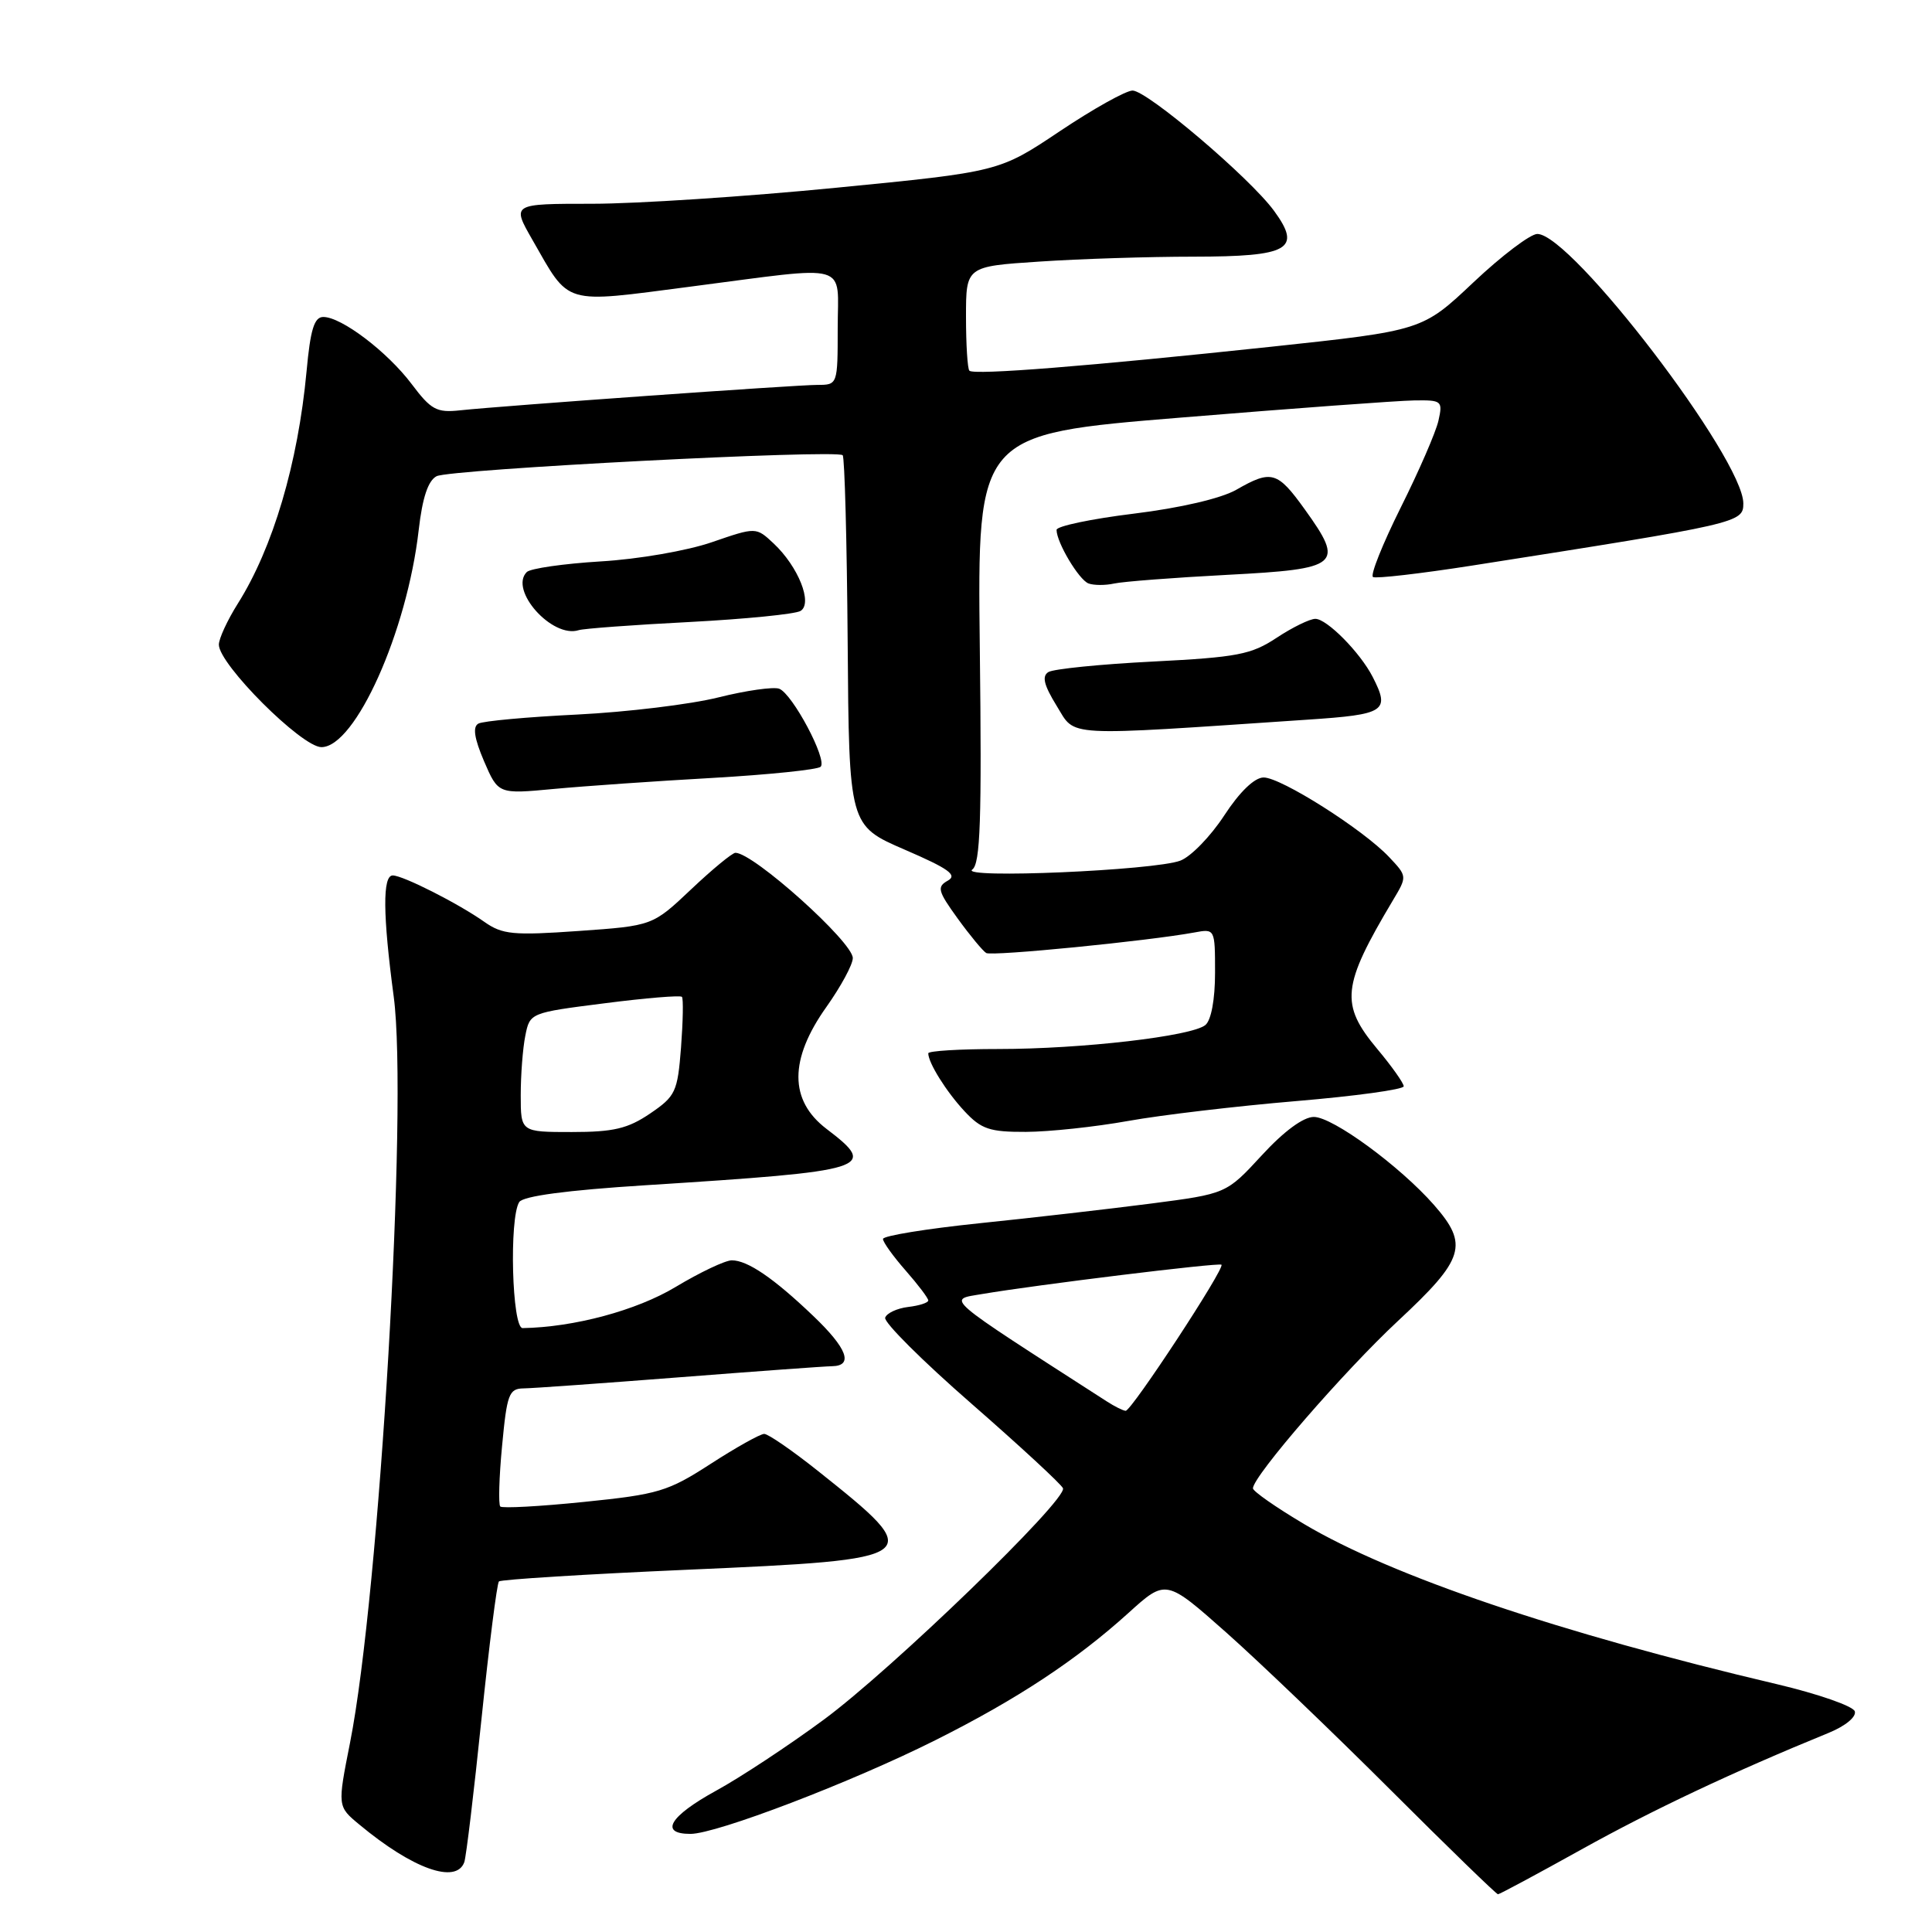 <?xml version="1.0" encoding="UTF-8" standalone="no"?>
<!DOCTYPE svg PUBLIC "-//W3C//DTD SVG 1.1//EN" "http://www.w3.org/Graphics/SVG/1.1/DTD/svg11.dtd" >
<svg xmlns="http://www.w3.org/2000/svg" xmlns:xlink="http://www.w3.org/1999/xlink" version="1.1" viewBox="0 0 256 256">
 <g >
 <path fill="currentColor"
d=" M 209.59 245.04 C 219.00 239.81 229.55 234.83 242.34 229.60 C 244.53 228.70 246.00 227.49 245.77 226.76 C 245.55 226.07 240.90 224.45 235.44 223.16 C 206.68 216.39 184.39 208.84 172.79 201.94 C 169.05 199.72 166.01 197.59 166.02 197.21 C 166.06 195.57 178.09 181.69 185.25 175.02 C 194.07 166.81 194.64 164.94 190.01 159.66 C 185.49 154.52 176.60 148.00 174.09 148.00 C 172.70 148.00 170.12 149.90 167.19 153.09 C 162.50 158.18 162.50 158.18 152.50 159.48 C 147.00 160.19 136.76 161.37 129.75 162.09 C 122.74 162.82 117.00 163.75 117.00 164.17 C 117.00 164.59 118.35 166.47 120.00 168.35 C 121.65 170.23 123.00 172.01 123.00 172.32 C 123.00 172.62 121.80 173.01 120.33 173.18 C 118.86 173.36 117.49 174.00 117.29 174.60 C 117.09 175.21 122.23 180.33 128.72 185.99 C 135.20 191.65 140.66 196.70 140.85 197.20 C 141.44 198.72 118.13 221.26 109.12 227.89 C 104.51 231.29 98.10 235.52 94.88 237.28 C 88.71 240.67 87.33 243.00 91.49 243.00 C 94.93 243.00 112.85 236.15 123.95 230.58 C 134.77 225.16 142.61 219.98 149.52 213.73 C 154.49 209.23 154.49 209.23 162.50 216.33 C 166.90 220.24 176.71 229.64 184.30 237.22 C 191.89 244.80 198.28 251.00 198.49 251.00 C 198.70 251.00 203.69 248.32 209.59 245.04 Z  M 61.52 246.75 C 61.77 246.06 62.79 237.52 63.80 227.77 C 64.81 218.02 65.85 209.82 66.11 209.55 C 66.38 209.29 77.60 208.59 91.05 208.00 C 122.70 206.61 122.89 206.46 108.36 194.89 C 104.98 192.20 101.79 190.00 101.26 190.00 C 100.74 190.00 97.55 191.78 94.18 193.96 C 88.51 197.63 87.24 198.01 77.40 199.01 C 71.55 199.61 66.55 199.88 66.29 199.62 C 66.03 199.36 66.13 195.74 66.53 191.57 C 67.17 184.74 67.44 184.00 69.37 183.97 C 70.54 183.96 79.83 183.29 90.00 182.50 C 100.17 181.71 109.29 181.04 110.25 181.03 C 113.13 180.98 112.26 178.66 107.75 174.36 C 102.53 169.37 99.06 167.00 96.97 167.00 C 96.10 167.00 92.75 168.59 89.52 170.53 C 84.35 173.64 76.06 175.87 69.25 175.98 C 67.84 176.00 67.45 161.42 68.80 159.28 C 69.31 158.49 75.08 157.71 85.54 157.05 C 115.40 155.15 116.41 154.83 109.50 149.57 C 104.56 145.80 104.56 140.38 109.50 133.43 C 111.42 130.72 113.00 127.81 113.00 126.95 C 113.00 124.82 99.83 113.00 97.45 113.00 C 97.04 113.00 94.39 115.18 91.58 117.84 C 86.47 122.67 86.47 122.67 76.67 123.36 C 67.99 123.97 66.57 123.83 64.19 122.16 C 60.74 119.72 53.39 116.00 52.04 116.00 C 50.68 116.00 50.72 121.20 52.17 132.06 C 54.09 146.48 50.30 211.14 46.38 230.93 C 44.71 239.36 44.71 239.36 47.61 241.76 C 54.66 247.63 60.44 249.70 61.52 246.75 Z  M 149.50 148.53 C 153.90 147.74 163.91 146.56 171.75 145.90 C 179.59 145.24 186.00 144.36 186.00 143.94 C 186.00 143.53 184.43 141.30 182.50 139.00 C 177.54 133.06 177.79 130.67 184.56 119.31 C 186.47 116.12 186.47 116.12 184.07 113.57 C 180.65 109.93 169.72 103.00 167.43 103.02 C 166.23 103.03 164.26 104.92 162.22 108.05 C 160.41 110.82 157.80 113.51 156.40 114.04 C 152.97 115.34 127.08 116.46 128.83 115.22 C 129.90 114.47 130.10 108.69 129.83 85.91 C 129.50 57.53 129.50 57.53 156.50 55.33 C 171.35 54.11 185.24 53.09 187.36 53.06 C 191.06 53.00 191.19 53.11 190.60 55.75 C 190.26 57.26 188.01 62.44 185.60 67.26 C 183.20 72.08 181.54 76.22 181.93 76.46 C 182.31 76.69 188.23 76.01 195.07 74.94 C 230.47 69.39 231.00 69.27 231.00 66.71 C 231.00 60.79 208.23 31.00 203.70 31.00 C 202.79 31.00 198.98 33.88 195.25 37.40 C 188.47 43.80 188.47 43.80 168.48 45.94 C 144.25 48.52 129.07 49.73 128.45 49.12 C 128.20 48.87 128.00 45.66 128.00 41.98 C 128.00 35.30 128.00 35.30 137.75 34.66 C 143.11 34.30 152.28 34.01 158.13 34.01 C 170.83 34.00 172.54 33.03 168.82 27.94 C 165.63 23.57 152.01 12.00 150.07 12.00 C 149.20 12.00 144.86 14.42 140.44 17.38 C 132.40 22.76 132.40 22.76 110.77 24.88 C 98.87 26.05 84.33 27.00 78.47 27.00 C 67.81 27.00 67.81 27.00 70.53 31.75 C 75.57 40.55 74.40 40.20 91.50 37.98 C 113.02 35.19 111.00 34.62 111.00 43.50 C 111.00 50.95 110.98 51.00 108.34 51.00 C 105.45 51.00 66.71 53.76 60.97 54.37 C 57.85 54.71 57.11 54.30 54.54 50.88 C 51.32 46.61 45.25 42.00 42.84 42.00 C 41.64 42.00 41.13 43.65 40.62 49.21 C 39.48 61.41 36.17 72.60 31.50 80.00 C 30.13 82.18 29.00 84.62 29.00 85.42 C 29.00 88.03 39.98 99.00 42.59 99.00 C 47.08 99.00 53.94 83.70 55.48 70.23 C 55.97 65.95 56.72 63.69 57.85 63.10 C 59.63 62.18 110.87 59.53 111.66 60.32 C 111.92 60.59 112.22 71.73 112.32 85.09 C 112.50 109.39 112.50 109.39 119.87 112.58 C 125.71 115.10 126.90 115.95 125.59 116.69 C 124.12 117.51 124.26 118.06 126.90 121.71 C 128.53 123.96 130.24 126.02 130.68 126.28 C 131.44 126.73 152.10 124.69 158.25 123.56 C 160.99 123.05 161.00 123.06 161.00 128.90 C 161.00 132.44 160.49 135.18 159.72 135.82 C 157.92 137.31 143.33 139.00 132.28 139.00 C 127.17 139.00 123.00 139.25 123.00 139.57 C 123.00 140.83 125.40 144.67 127.81 147.25 C 130.02 149.62 131.14 150.00 135.94 149.98 C 139.00 149.97 145.10 149.32 149.50 148.53 Z  M 94.39 103.08 C 101.89 102.65 108.35 101.98 108.74 101.60 C 109.66 100.68 105.01 91.94 103.25 91.26 C 102.50 90.98 98.87 91.49 95.19 92.41 C 91.51 93.33 83.10 94.35 76.50 94.68 C 69.90 95.00 64.00 95.54 63.39 95.88 C 62.61 96.31 62.84 97.82 64.14 100.87 C 66.02 105.23 66.02 105.23 73.38 104.54 C 77.44 104.16 86.89 103.50 94.39 103.08 Z  M 173.25 95.36 C 183.60 94.67 184.22 94.25 181.88 89.68 C 180.22 86.45 175.82 82.00 174.29 82.00 C 173.56 82.00 171.25 83.13 169.16 84.51 C 165.79 86.74 163.95 87.09 152.75 87.66 C 145.81 88.01 139.59 88.64 138.92 89.05 C 138.03 89.60 138.32 90.78 140.02 93.54 C 142.59 97.69 140.43 97.57 173.25 95.36 Z  M 91.35 82.42 C 98.77 82.03 105.40 81.37 106.08 80.95 C 107.72 79.94 105.78 75.08 102.51 72.01 C 100.18 69.83 100.18 69.83 94.34 71.84 C 91.08 72.97 84.57 74.10 79.59 74.39 C 74.69 74.69 70.28 75.32 69.80 75.80 C 67.42 78.18 73.17 84.62 76.68 83.50 C 77.33 83.29 83.93 82.80 91.35 82.42 Z  M 162.62 76.17 C 177.57 75.39 178.19 74.87 172.90 67.51 C 169.26 62.44 168.48 62.22 163.81 64.90 C 161.81 66.04 156.43 67.30 150.25 68.06 C 144.61 68.75 140.00 69.72 140.00 70.21 C 140.00 71.87 142.95 76.82 144.23 77.31 C 144.93 77.57 146.46 77.58 147.63 77.32 C 148.81 77.06 155.55 76.54 162.62 76.17 Z  M 146.65 185.69 C 124.58 171.48 125.49 172.26 130.17 171.46 C 137.37 170.24 161.48 167.28 161.85 167.58 C 162.37 168.00 149.90 187.01 149.15 186.94 C 148.79 186.91 147.67 186.35 146.65 185.69 Z  M 69.00 145.12 C 69.00 142.44 69.27 138.89 69.61 137.22 C 70.21 134.21 70.25 134.19 80.11 132.94 C 85.55 132.24 90.17 131.86 90.36 132.09 C 90.56 132.31 90.50 135.33 90.24 138.80 C 89.78 144.69 89.52 145.25 86.14 147.55 C 83.19 149.55 81.30 150.00 75.77 150.00 C 69.00 150.00 69.00 150.00 69.00 145.12 Z "/>
</g>
</svg>
